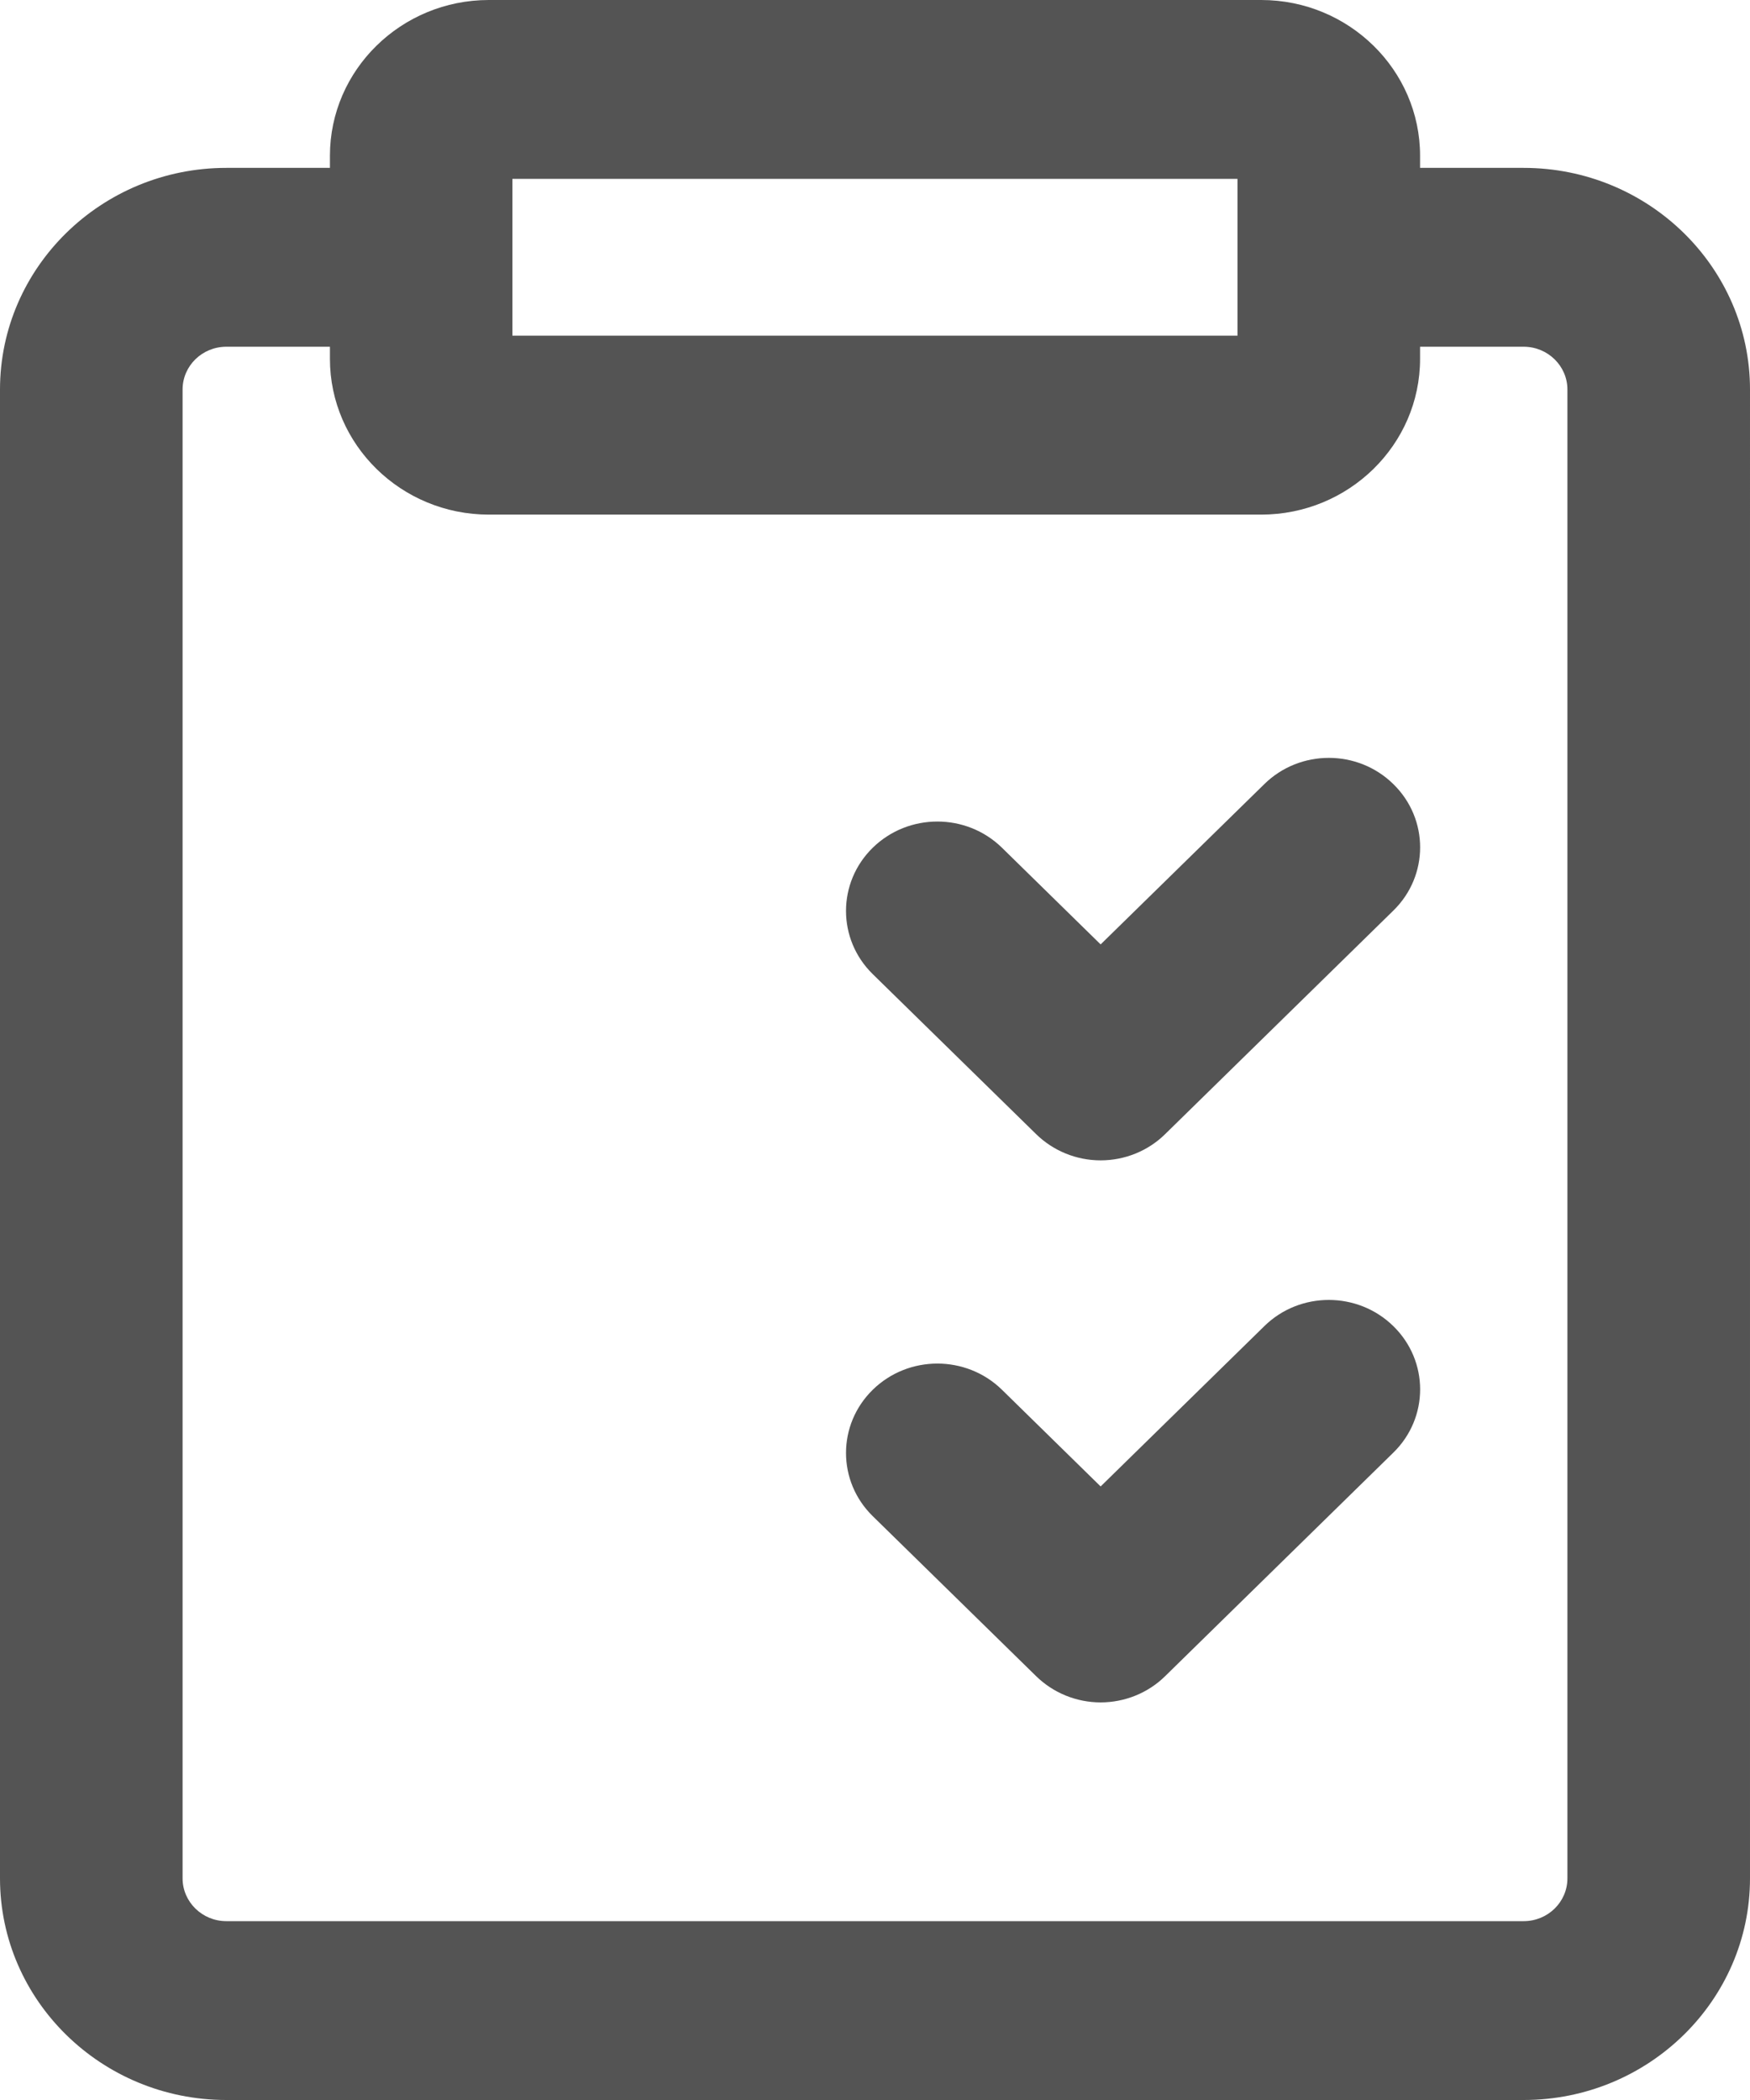 <?xml version="1.0" encoding="utf-8"?>
<!-- Generator: Adobe Illustrator 18.1.1, SVG Export Plug-In . SVG Version: 6.00 Build 0)  -->
<svg version="1.1" id="Слой_1" xmlns="http://www.w3.org/2000/svg" xmlns:xlink="http://www.w3.org/1999/xlink" x="0px" y="0px"
	 viewBox="0 0 15 18" enable-background="new 0 0 15 18" xml:space="preserve">
<g>
	<path fill="#545454" d="M13.06,1.439h-0.888V1.335C12.172,0.599,11.561,0,10.81,0H4.19C3.439,0,2.828,0.599,2.828,1.335v0.104H1.94
		C0.87,1.439,0,2.291,0,3.339V16.1C0,17.147,0.87,18,1.94,18h11.12c1.07,0,1.94-0.853,1.94-1.9V3.339
		C15,2.291,14.13,1.439,13.06,1.439z M4.392,1.533h6.215v1.344H4.392V1.533z M13.435,16.1c0,0.203-0.168,0.367-0.375,0.367H1.94
		c-0.207,0-0.375-0.165-0.375-0.367V3.339c0-0.203,0.168-0.367,0.375-0.367h0.888v0.104c0,0.736,0.611,1.335,1.362,1.335h6.62
		c0.751,0,1.362-0.599,1.362-1.335V2.972h0.888c0.207,0,0.375,0.165,0.375,0.367V16.1z"/>
	<path fill="#545454" d="M10.837,11.367l-1.403,1.374l-0.846-0.829c-0.306-0.299-0.801-0.299-1.107,0
		c-0.306,0.299-0.306,0.785,0,1.084l1.4,1.371c0.147,0.144,0.346,0.225,0.553,0.225s0.407-0.081,0.553-0.225l1.956-1.916
		c0.306-0.299,0.306-0.785,0-1.084C11.638,11.068,11.142,11.067,10.837,11.367z"/>
	<path fill="#545454" d="M10.837,6.721L9.434,8.095L8.588,7.266c-0.306-0.299-0.801-0.299-1.107,0c-0.306,0.299-0.306,0.785,0,1.084
		l1.4,1.371c0.147,0.144,0.346,0.225,0.553,0.225s0.407-0.081,0.553-0.225l1.956-1.916c0.306-0.299,0.306-0.785,0-1.084
		C11.638,6.421,11.142,6.421,10.837,6.721z"/>
</g>
</svg>
